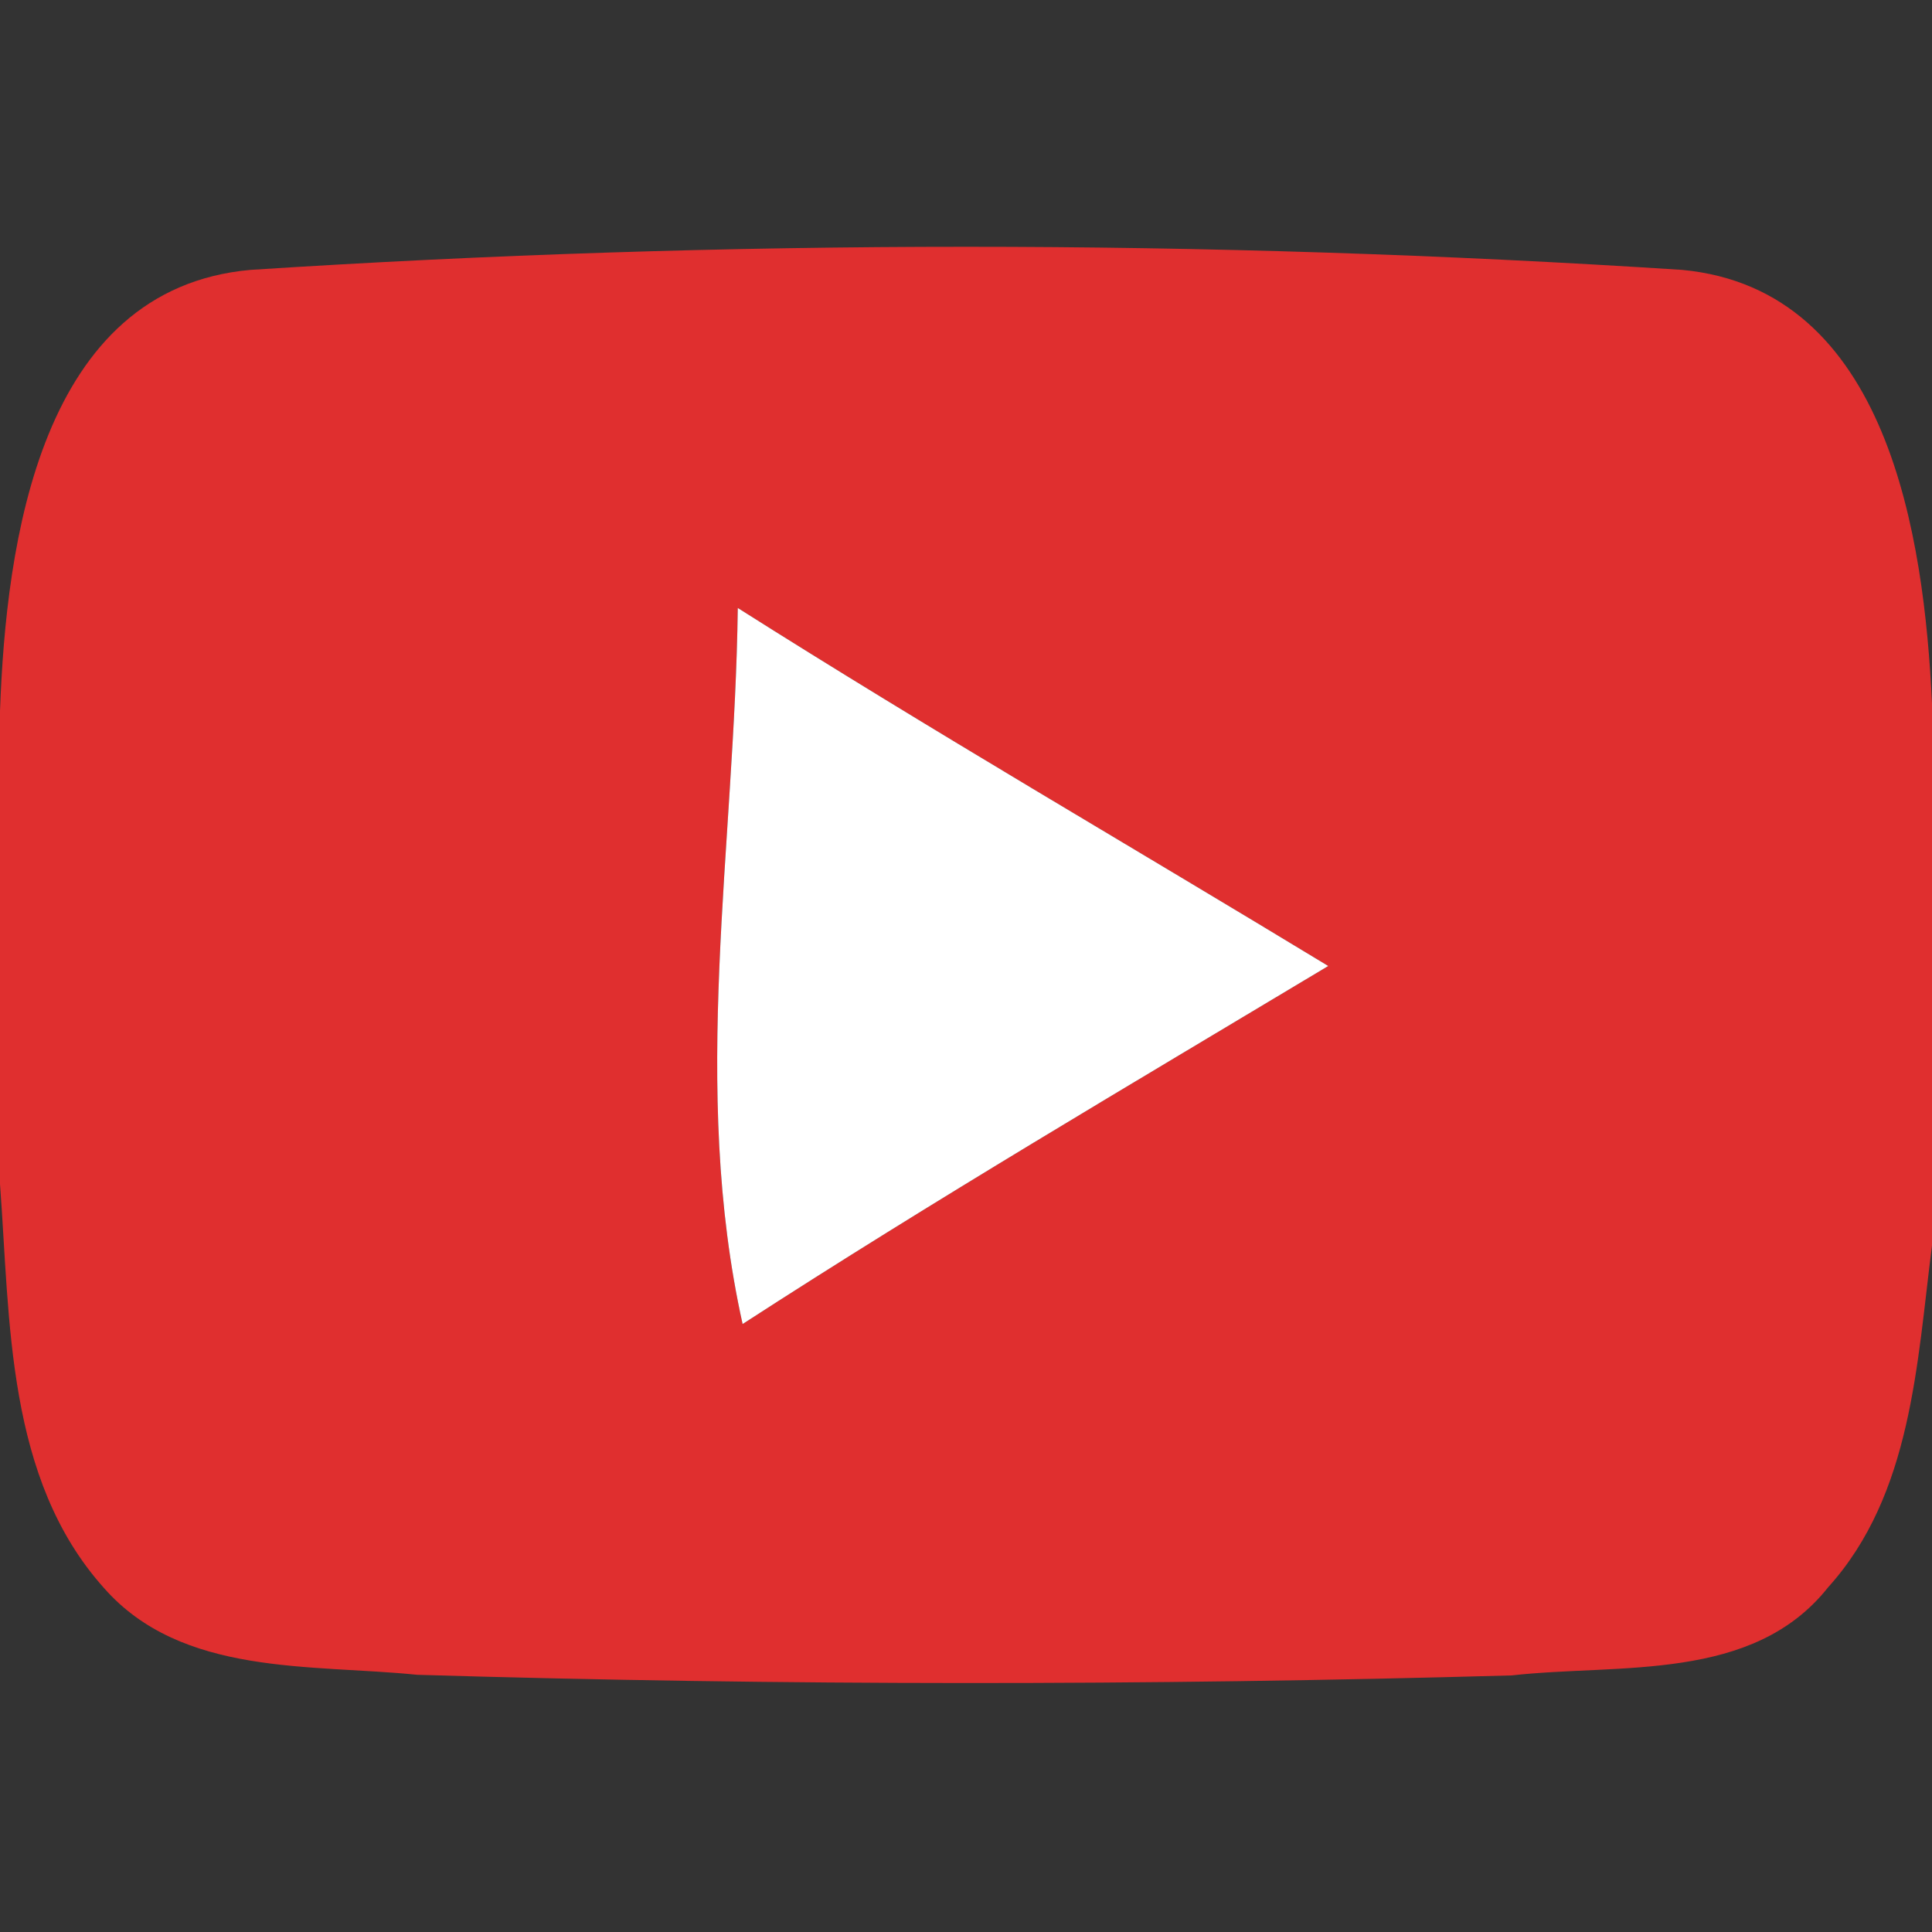 <?xml version="1.0" encoding="UTF-8" ?>
<!DOCTYPE svg PUBLIC "-//W3C//DTD SVG 1.1//EN" "http://www.w3.org/Graphics/SVG/1.1/DTD/svg11.dtd">
<svg width="32pt" height="32pt" viewBox="0 0 32 32" version="1.1" xmlns="http://www.w3.org/2000/svg">
<rect x="0" y="0" width="32" height="32" fill="#333333" stroke="none"/>
<g id="#e02f2fff">
<path fill="#e02f2f" opacity="1.00" d=" M 0.00 11.78 C 0.10 8.99 0.66 4.78 4.15 4.47 C 12.03 3.96 19.98 3.96 27.86 4.47 C 31.28 4.79 31.87 8.90 32.00 11.65 L 32.00 20.63 C 31.75 22.57 31.67 24.75 30.28 26.29 C 29.03 27.87 26.82 27.55 25.04 27.75 C 19.00 27.92 12.95 27.92 6.91 27.74 C 5.15 27.56 3.01 27.77 1.72 26.30 C 0.10 24.49 0.17 21.88 0.00 19.61 L 0.00 11.78 M 12.22 10.07 C 12.17 14.03 11.43 18.02 12.30 21.93 C 15.48 19.87 18.75 17.95 22.00 16.00 C 18.74 14.02 15.44 12.11 12.22 10.07 Z" />
</g>
<g id="#ffffffff">
<path fill="#ffffff" opacity="1.00" d=" M 12.22 10.07 C 15.44 12.11 18.74 14.02 22.00 16.00 C 18.75 17.95 15.48 19.87 12.30 21.93 C 11.43 18.02 12.17 14.03 12.22 10.07 Z" />
</g>
</svg>
